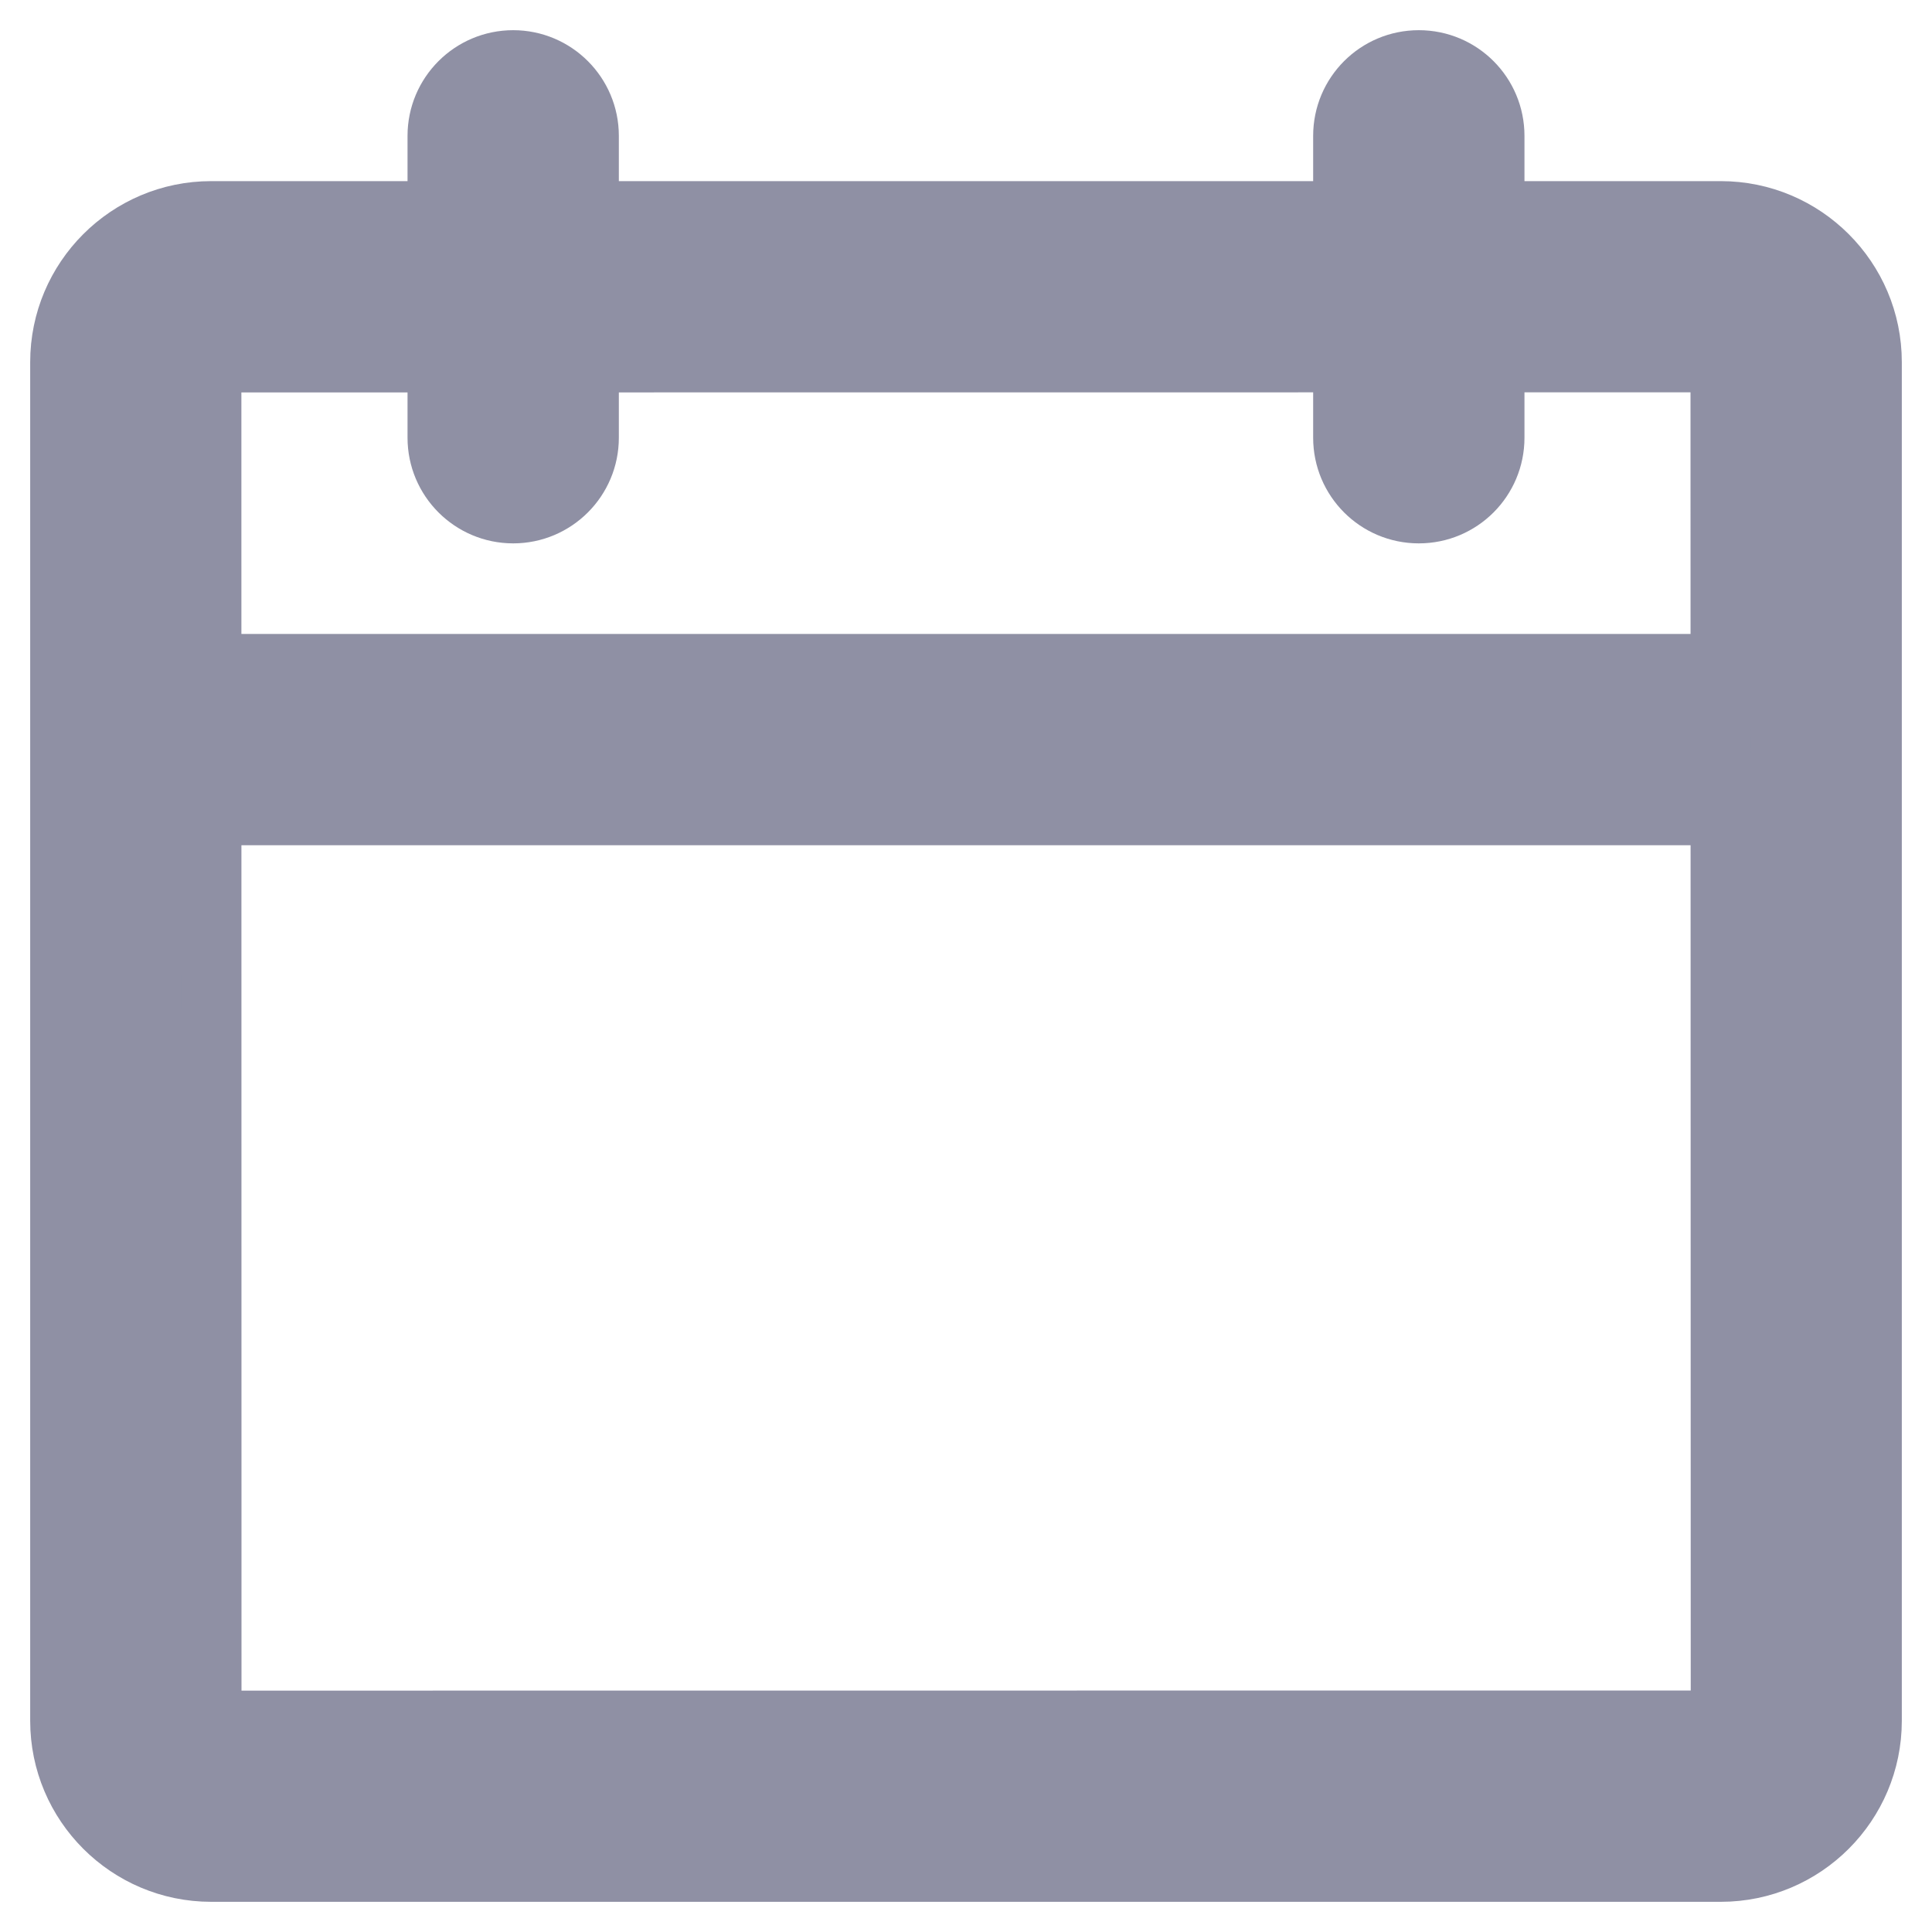 <?xml version="1.0" encoding="UTF-8"?>
<svg width="16px" height="16px" viewBox="0 0 16 16" version="1.1" xmlns="http://www.w3.org/2000/svg" xmlns:xlink="http://www.w3.org/1999/xlink">
    <!-- Generator: Sketch 50.2 (55047) - http://www.bohemiancoding.com/sketch -->
    <title>Calendar</title>
    <desc>Created with Sketch.</desc>
    <defs></defs>
    <g id="Calendar" stroke="none" stroke-width="1" fill="none" fill-rule="evenodd">
        <path d="M14.251,15.5 L1.749,15.5 C1.06,15.5 0.5,14.94 0.5,14.251 L0.5,2.999 C0.5,2.31 1.06,1.75 1.749,1.75 L14.251,1.75 C14.94,1.75 15.5,2.31 15.5,2.999 L15.5,14.251 C15.5,14.94 14.94,15.5 14.251,15.5 Z M14.25,2.999 L1.749,3 L1.75,14.251 L14.252,14.25 L14.25,2.999 Z M14.875,6.75 L1.125,6.75 C0.78,6.75 0.5,6.47 0.5,6.125 C0.5,5.78 0.78,5.5 1.125,5.5 L14.875,5.5 C15.221,5.5 15.5,5.78 15.5,6.125 C15.5,6.47 15.221,6.75 14.875,6.75 Z M11.75,4.25 C11.404,4.25 11.125,3.97 11.125,3.625 L11.125,1.125 C11.125,0.78 11.404,0.5 11.75,0.5 C12.096,0.5 12.375,0.78 12.375,1.125 L12.375,3.625 C12.375,3.97 12.096,4.25 11.75,4.25 Z M4.25,4.25 C3.905,4.25 3.625,3.97 3.625,3.625 L3.625,1.125 C3.625,0.78 3.905,0.5 4.25,0.5 C4.595,0.5 4.875,0.78 4.875,1.125 L4.875,3.625 C4.875,3.97 4.595,4.25 4.25,4.25 Z" id="Shape" stroke="#8F90A4" stroke-width="0.5" fill="#8F90A4" fill-rule="nonzero"></path>
    </g>
</svg>